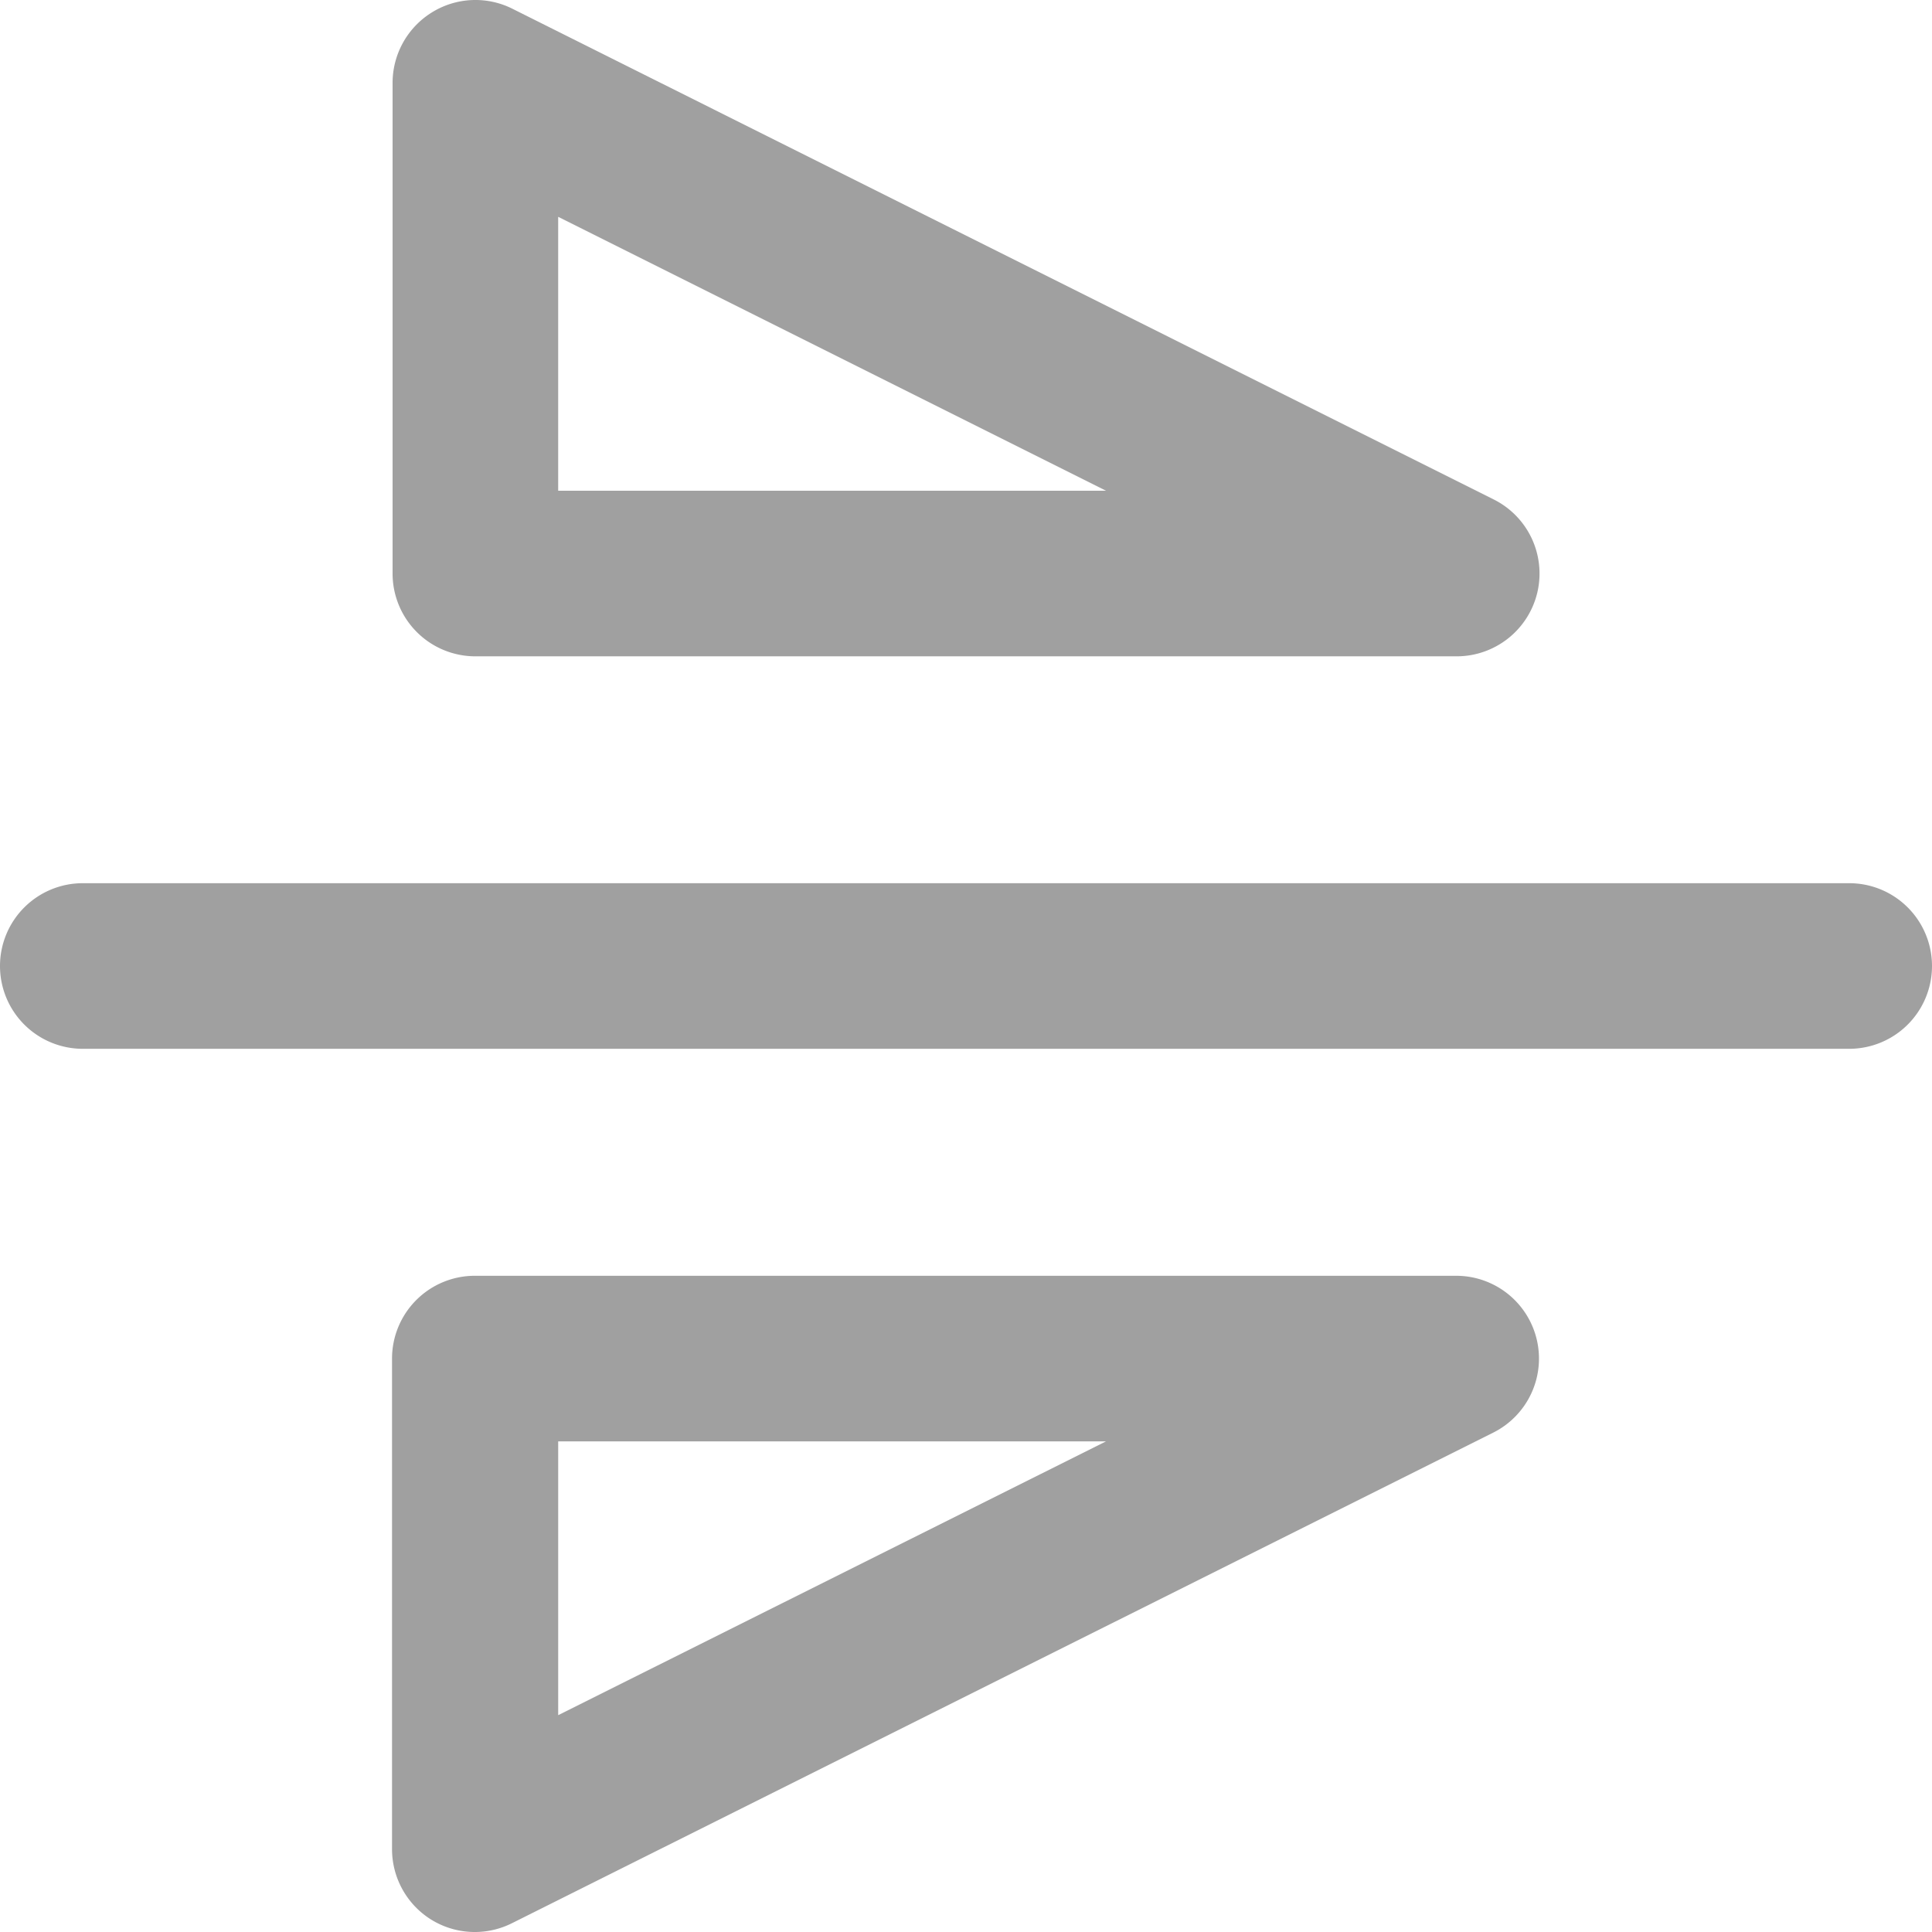 <svg xmlns="http://www.w3.org/2000/svg" width="17.5" height="17.5" viewBox="0 0 17.5 17.5">
  <g id="Group_1110" data-name="Group 1110" transform="translate(84.045 -367.944)">
    <g id="Group_1107" data-name="Group 1107">
      <path id="Path_587" data-name="Path 587" d="M-67.295,377.444h-16a.75.75,0,0,1-.75-.75.75.75,0,0,1,.75-.75h16a.75.75,0,0,1,.75.75A.75.75,0,0,1-67.295,377.444Z" fill="#a0a0a0"/>
    </g>
    <g id="Group_1108" data-name="Group 1108">
      <path id="Path_588" data-name="Path 588" d="M-79.739,385.444a.749.749,0,0,1-.4-.112.752.752,0,0,1-.355-.638V380.25a.75.75,0,0,1,.75-.75h8.889a.75.75,0,0,1,.73.578.75.75,0,0,1-.395.843l-8.889,4.444A.749.749,0,0,1-79.739,385.444Zm.75-4.444v2.48l4.962-2.48Z" fill="#a0a0a0"/>
    </g>
    <g id="Group_1109" data-name="Group 1109">
      <path id="Path_589" data-name="Path 589" d="M-70.85,373.889h-8.889a.75.75,0,0,1-.75-.75v-4.445a.751.751,0,0,1,.355-.637.748.748,0,0,1,.73-.034l8.889,4.445a.75.75,0,0,1,.395.843A.751.751,0,0,1-70.85,373.889Zm-8.139-1.5h4.962l-4.962-2.481Z" fill="#a0a0a0"/>
    </g>
  </g>
</svg>
